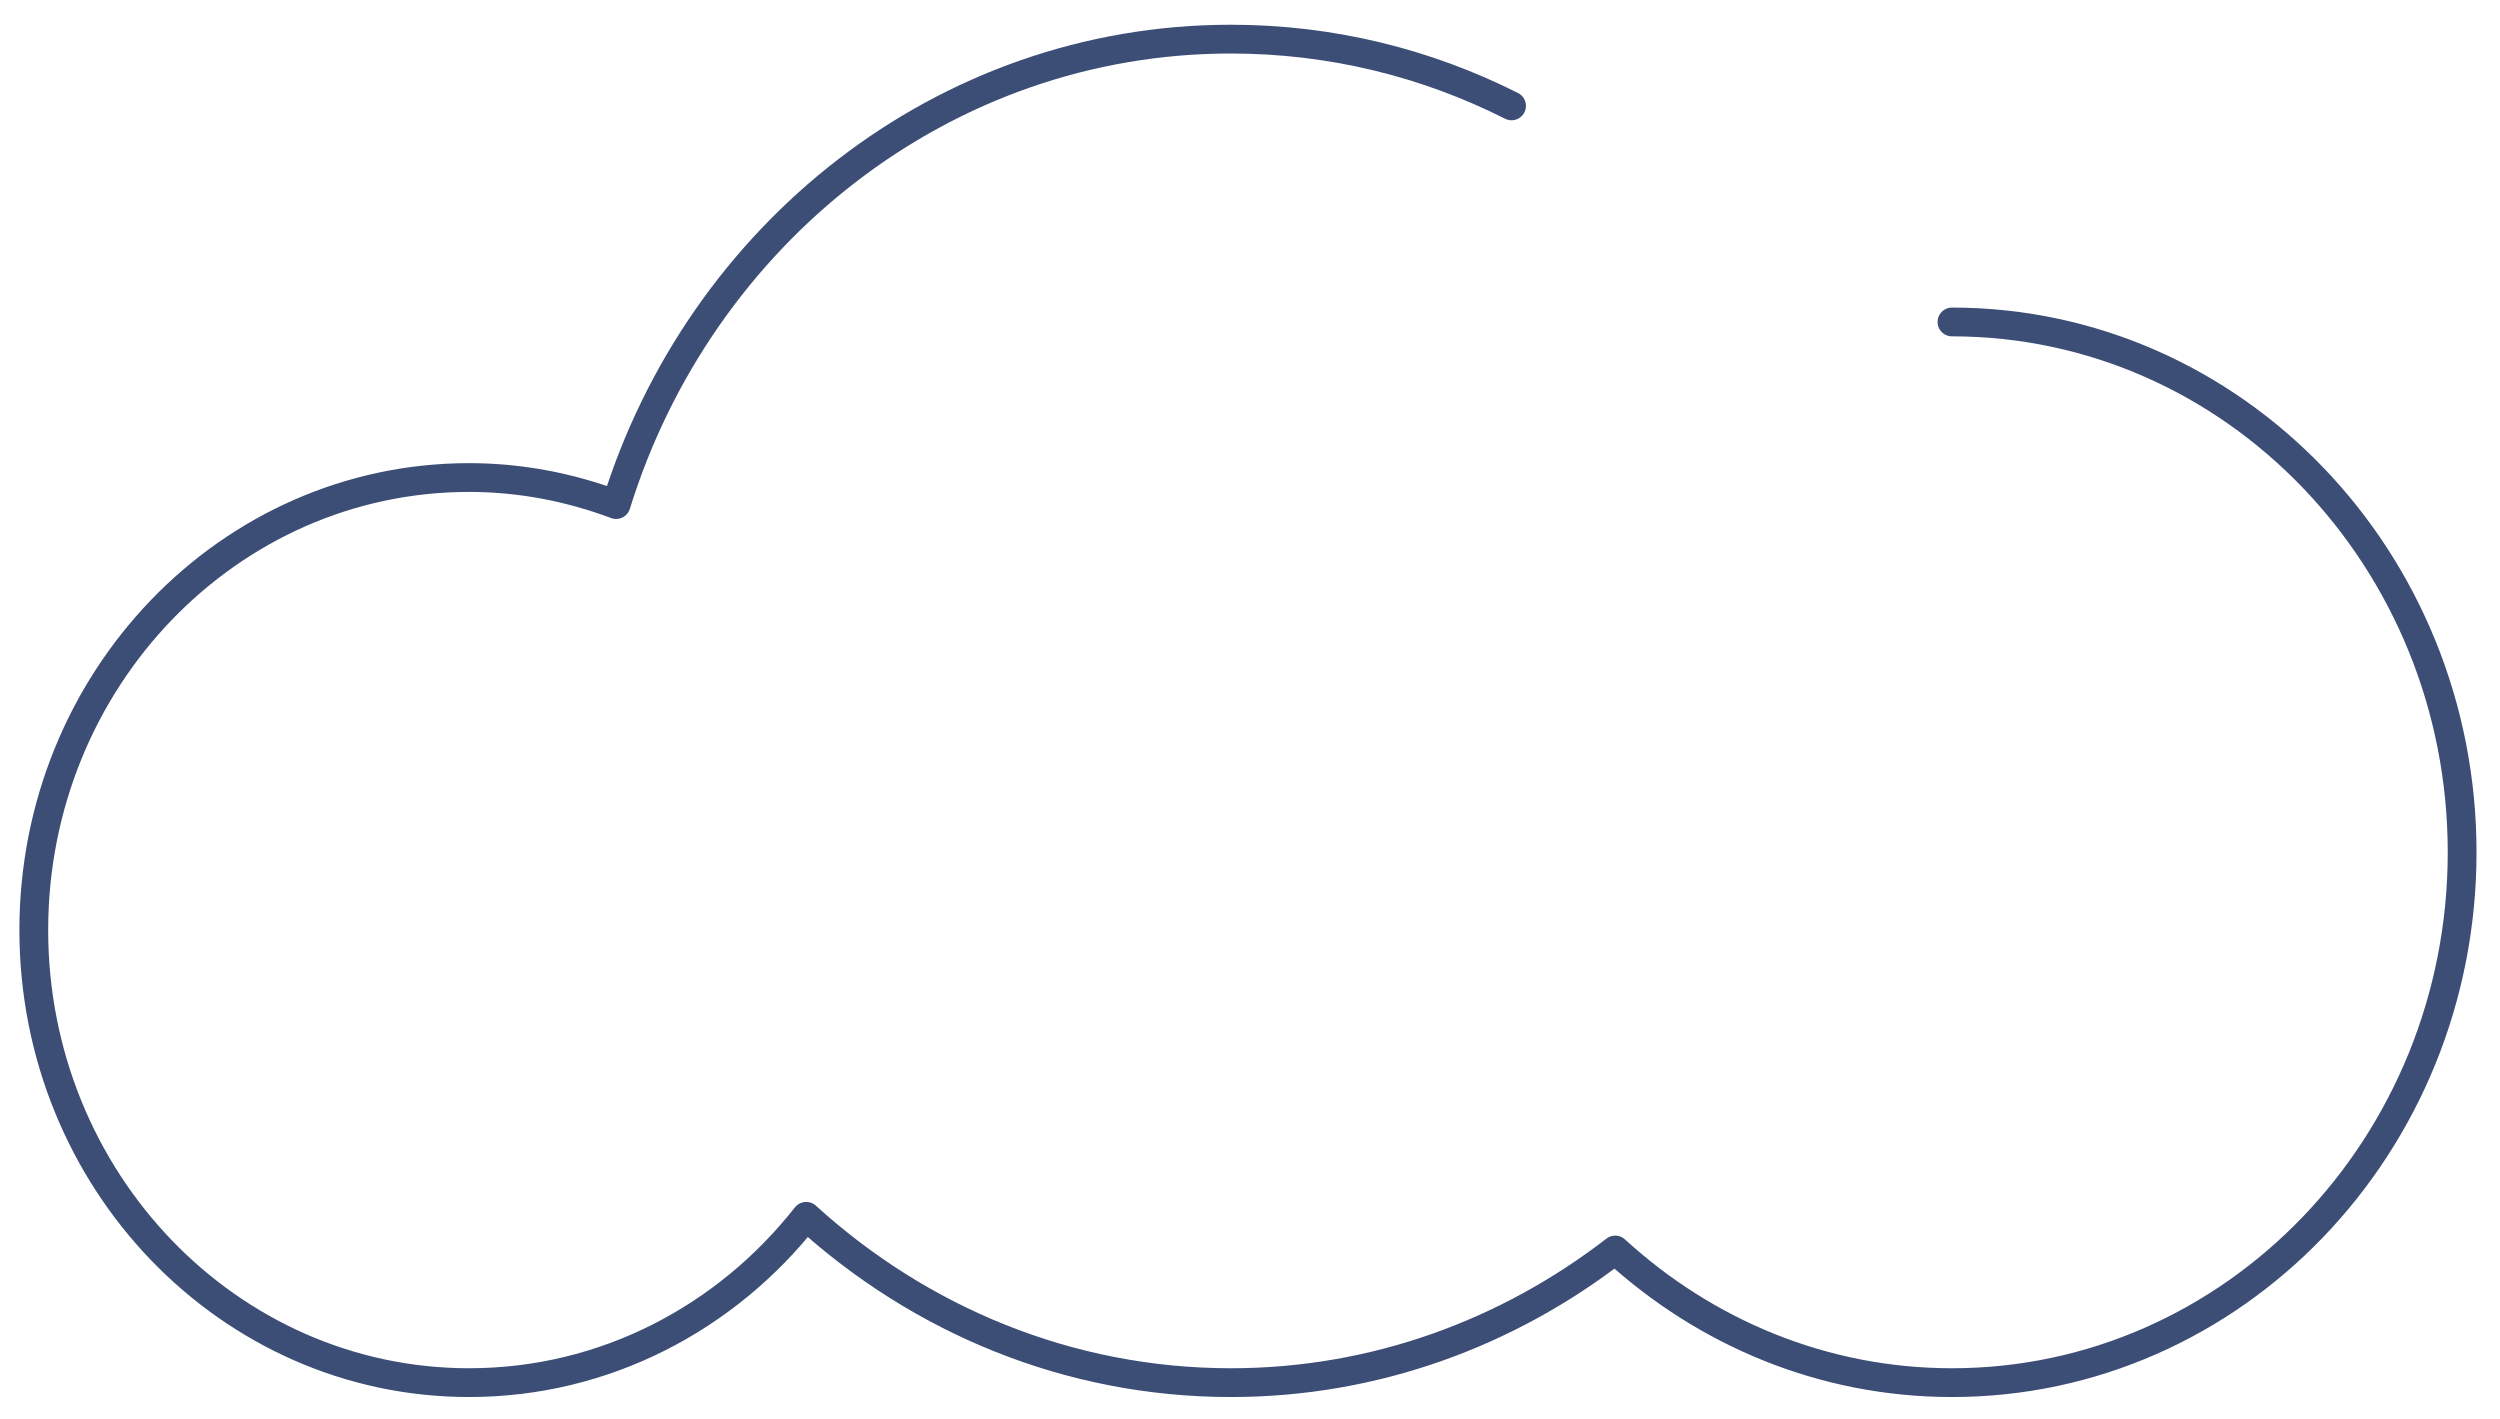 <svg width="74" height="42" viewBox="0 0 74 42" fill="none" xmlns="http://www.w3.org/2000/svg">
<path id="Stroke 329 Copy 2" d="M57.778 9.53C66.117 9.53 72.879 16.558 72.879 25.228C72.879 33.897 66.117 40.926 57.778 40.926C53.953 40.926 50.472 39.436 47.811 37C44.63 39.455 40.702 40.926 36.435 40.926C31.617 40.926 27.227 39.06 23.863 36.003C21.501 39.007 17.909 40.926 13.886 40.926C6.769 40.926 1 34.928 1 27.53C1 20.132 6.769 14.135 13.886 14.135C15.415 14.135 16.875 14.426 18.237 14.935C20.717 6.943 27.923 1.158 36.435 1.158C39.415 1.158 42.232 1.868 44.742 3.134" stroke="#3D4E76" stroke-width="0.852" stroke-linecap="round" stroke-linejoin="round"/>
</svg>
